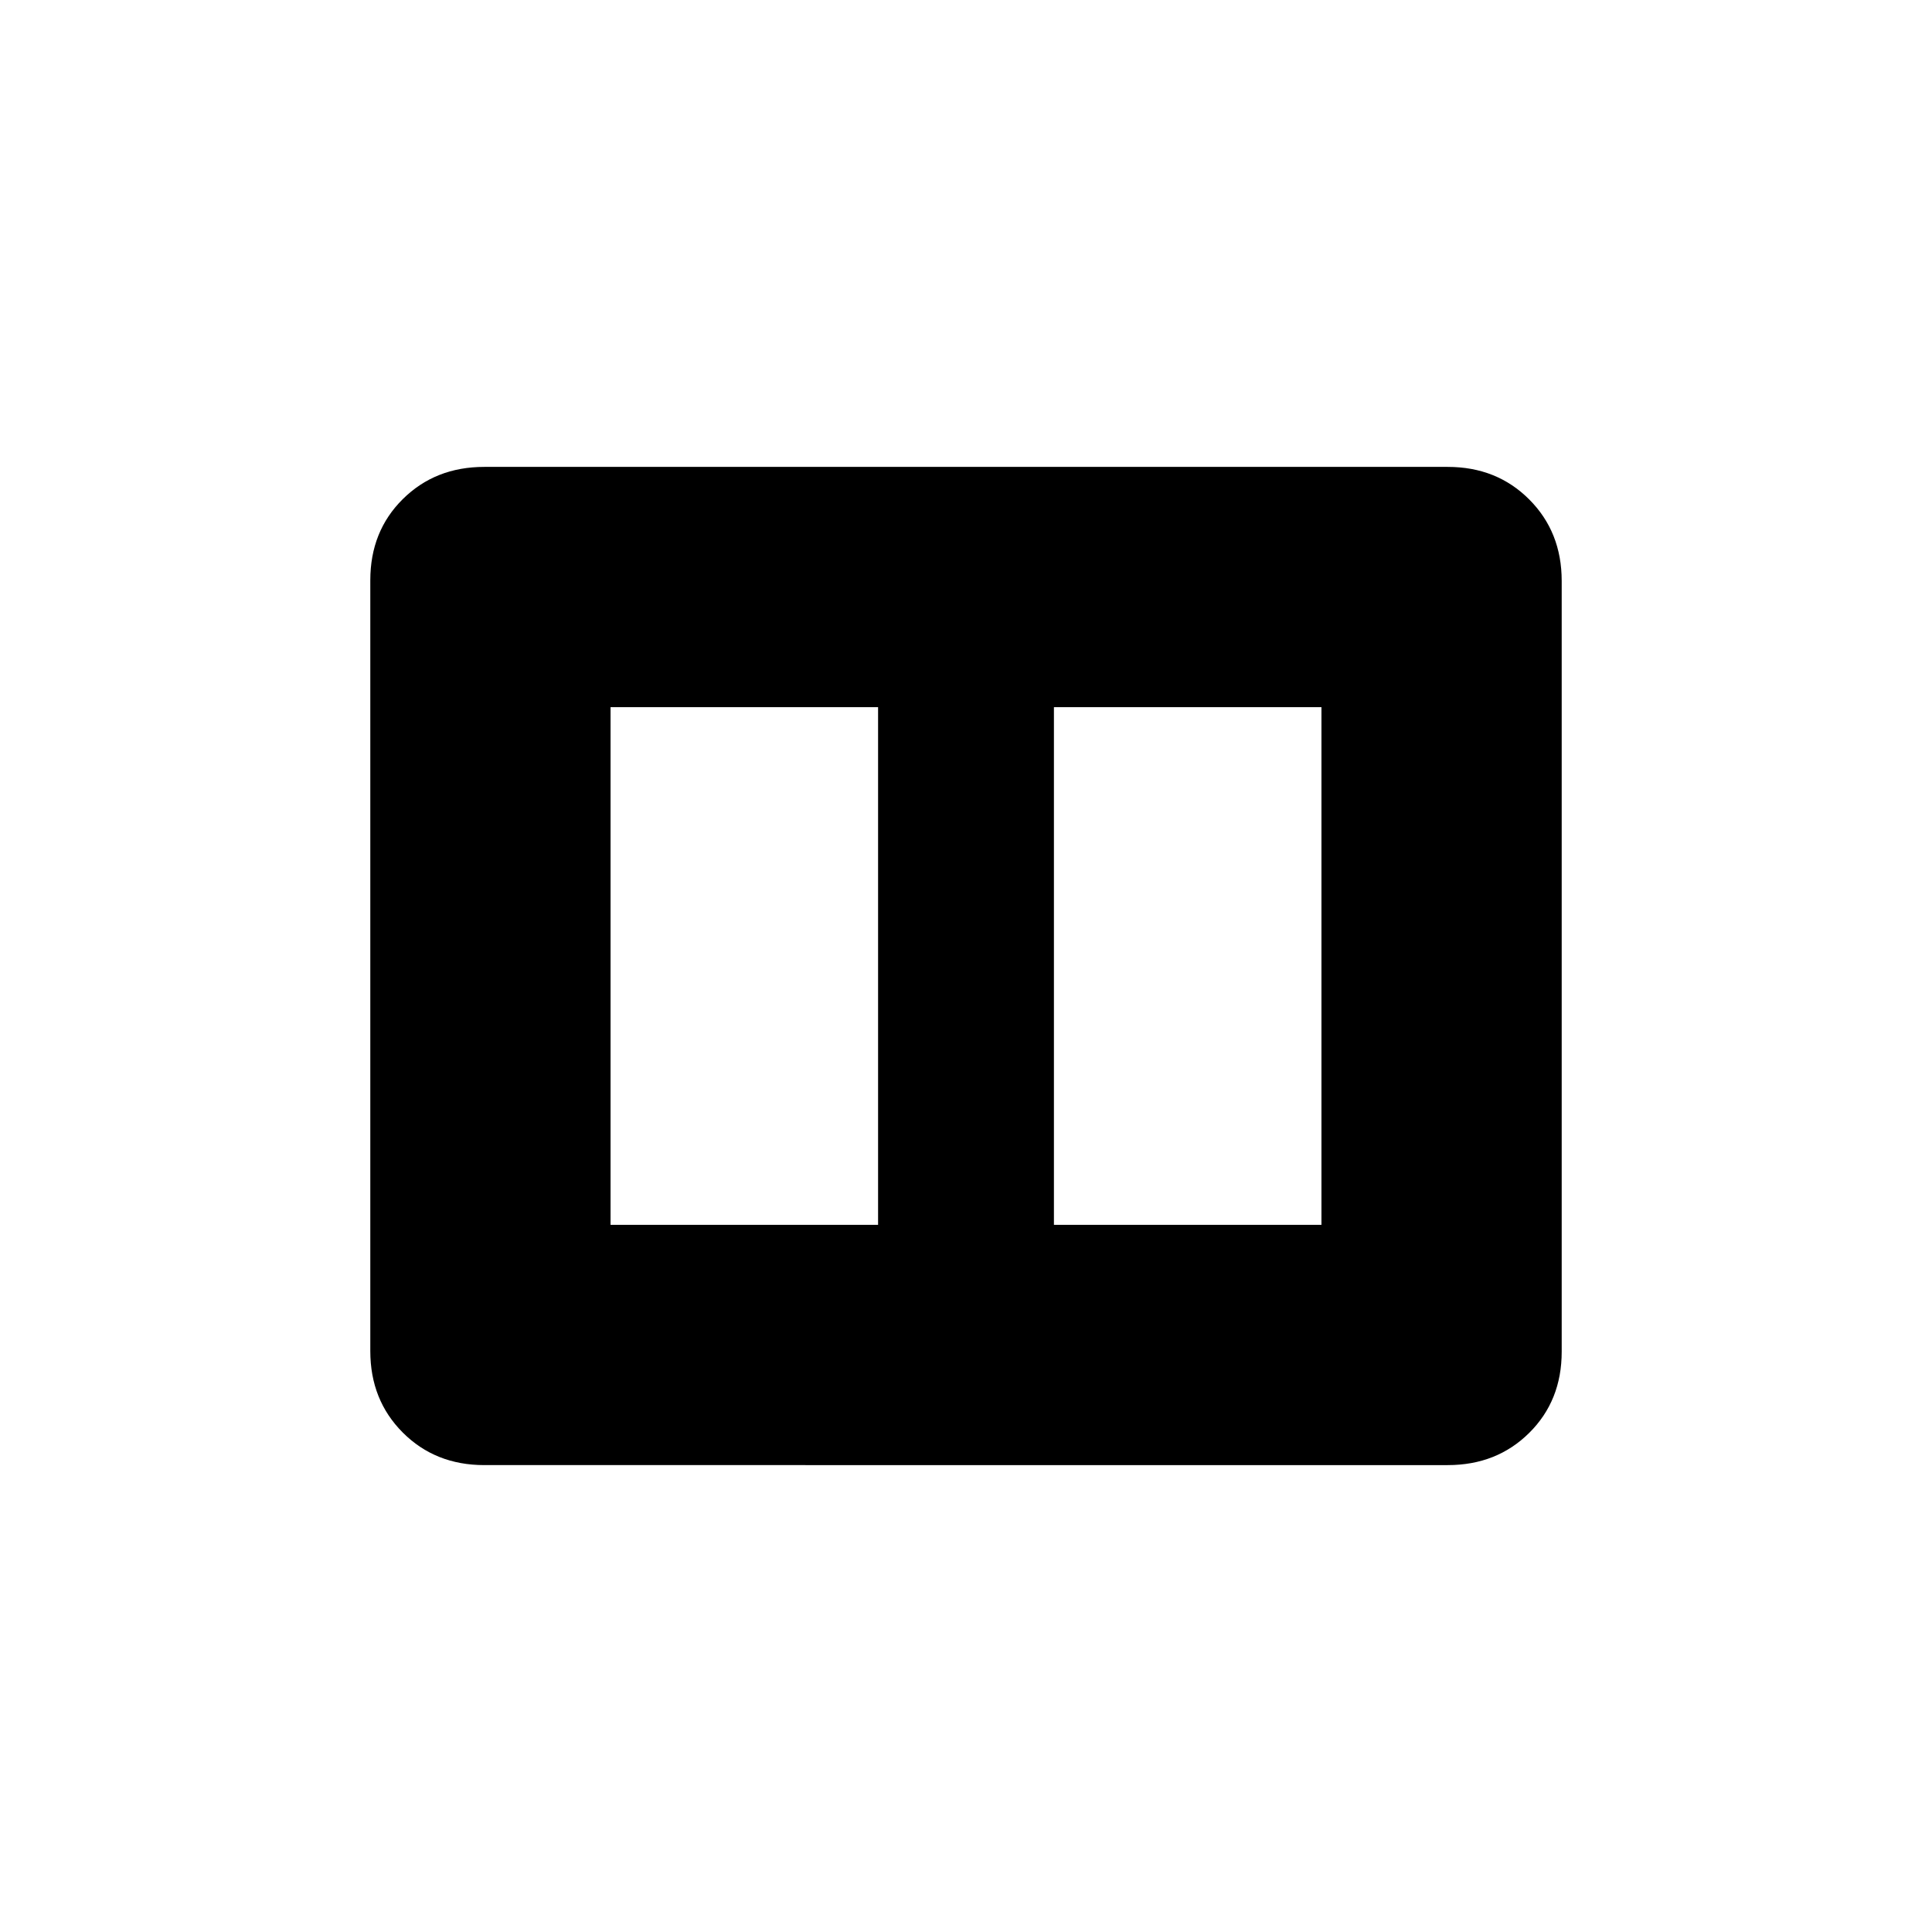 <svg xmlns="http://www.w3.org/2000/svg" height="20" viewBox="0 -960 960 960" width="20"><path d="M523.69-351.38h132.93v-257.24H523.69v257.24Zm-220.31 0h132.93v-257.24H303.38v257.24ZM240.62-232q-24.32 0-40.47-16.16T184-288.66v-383.01Q184-696 200.15-712t40.47-16h478.76q24.32 0 40.47 16.16t16.15 40.5v383.01Q776-264 759.85-248t-40.47 16H240.62Z"/></svg>